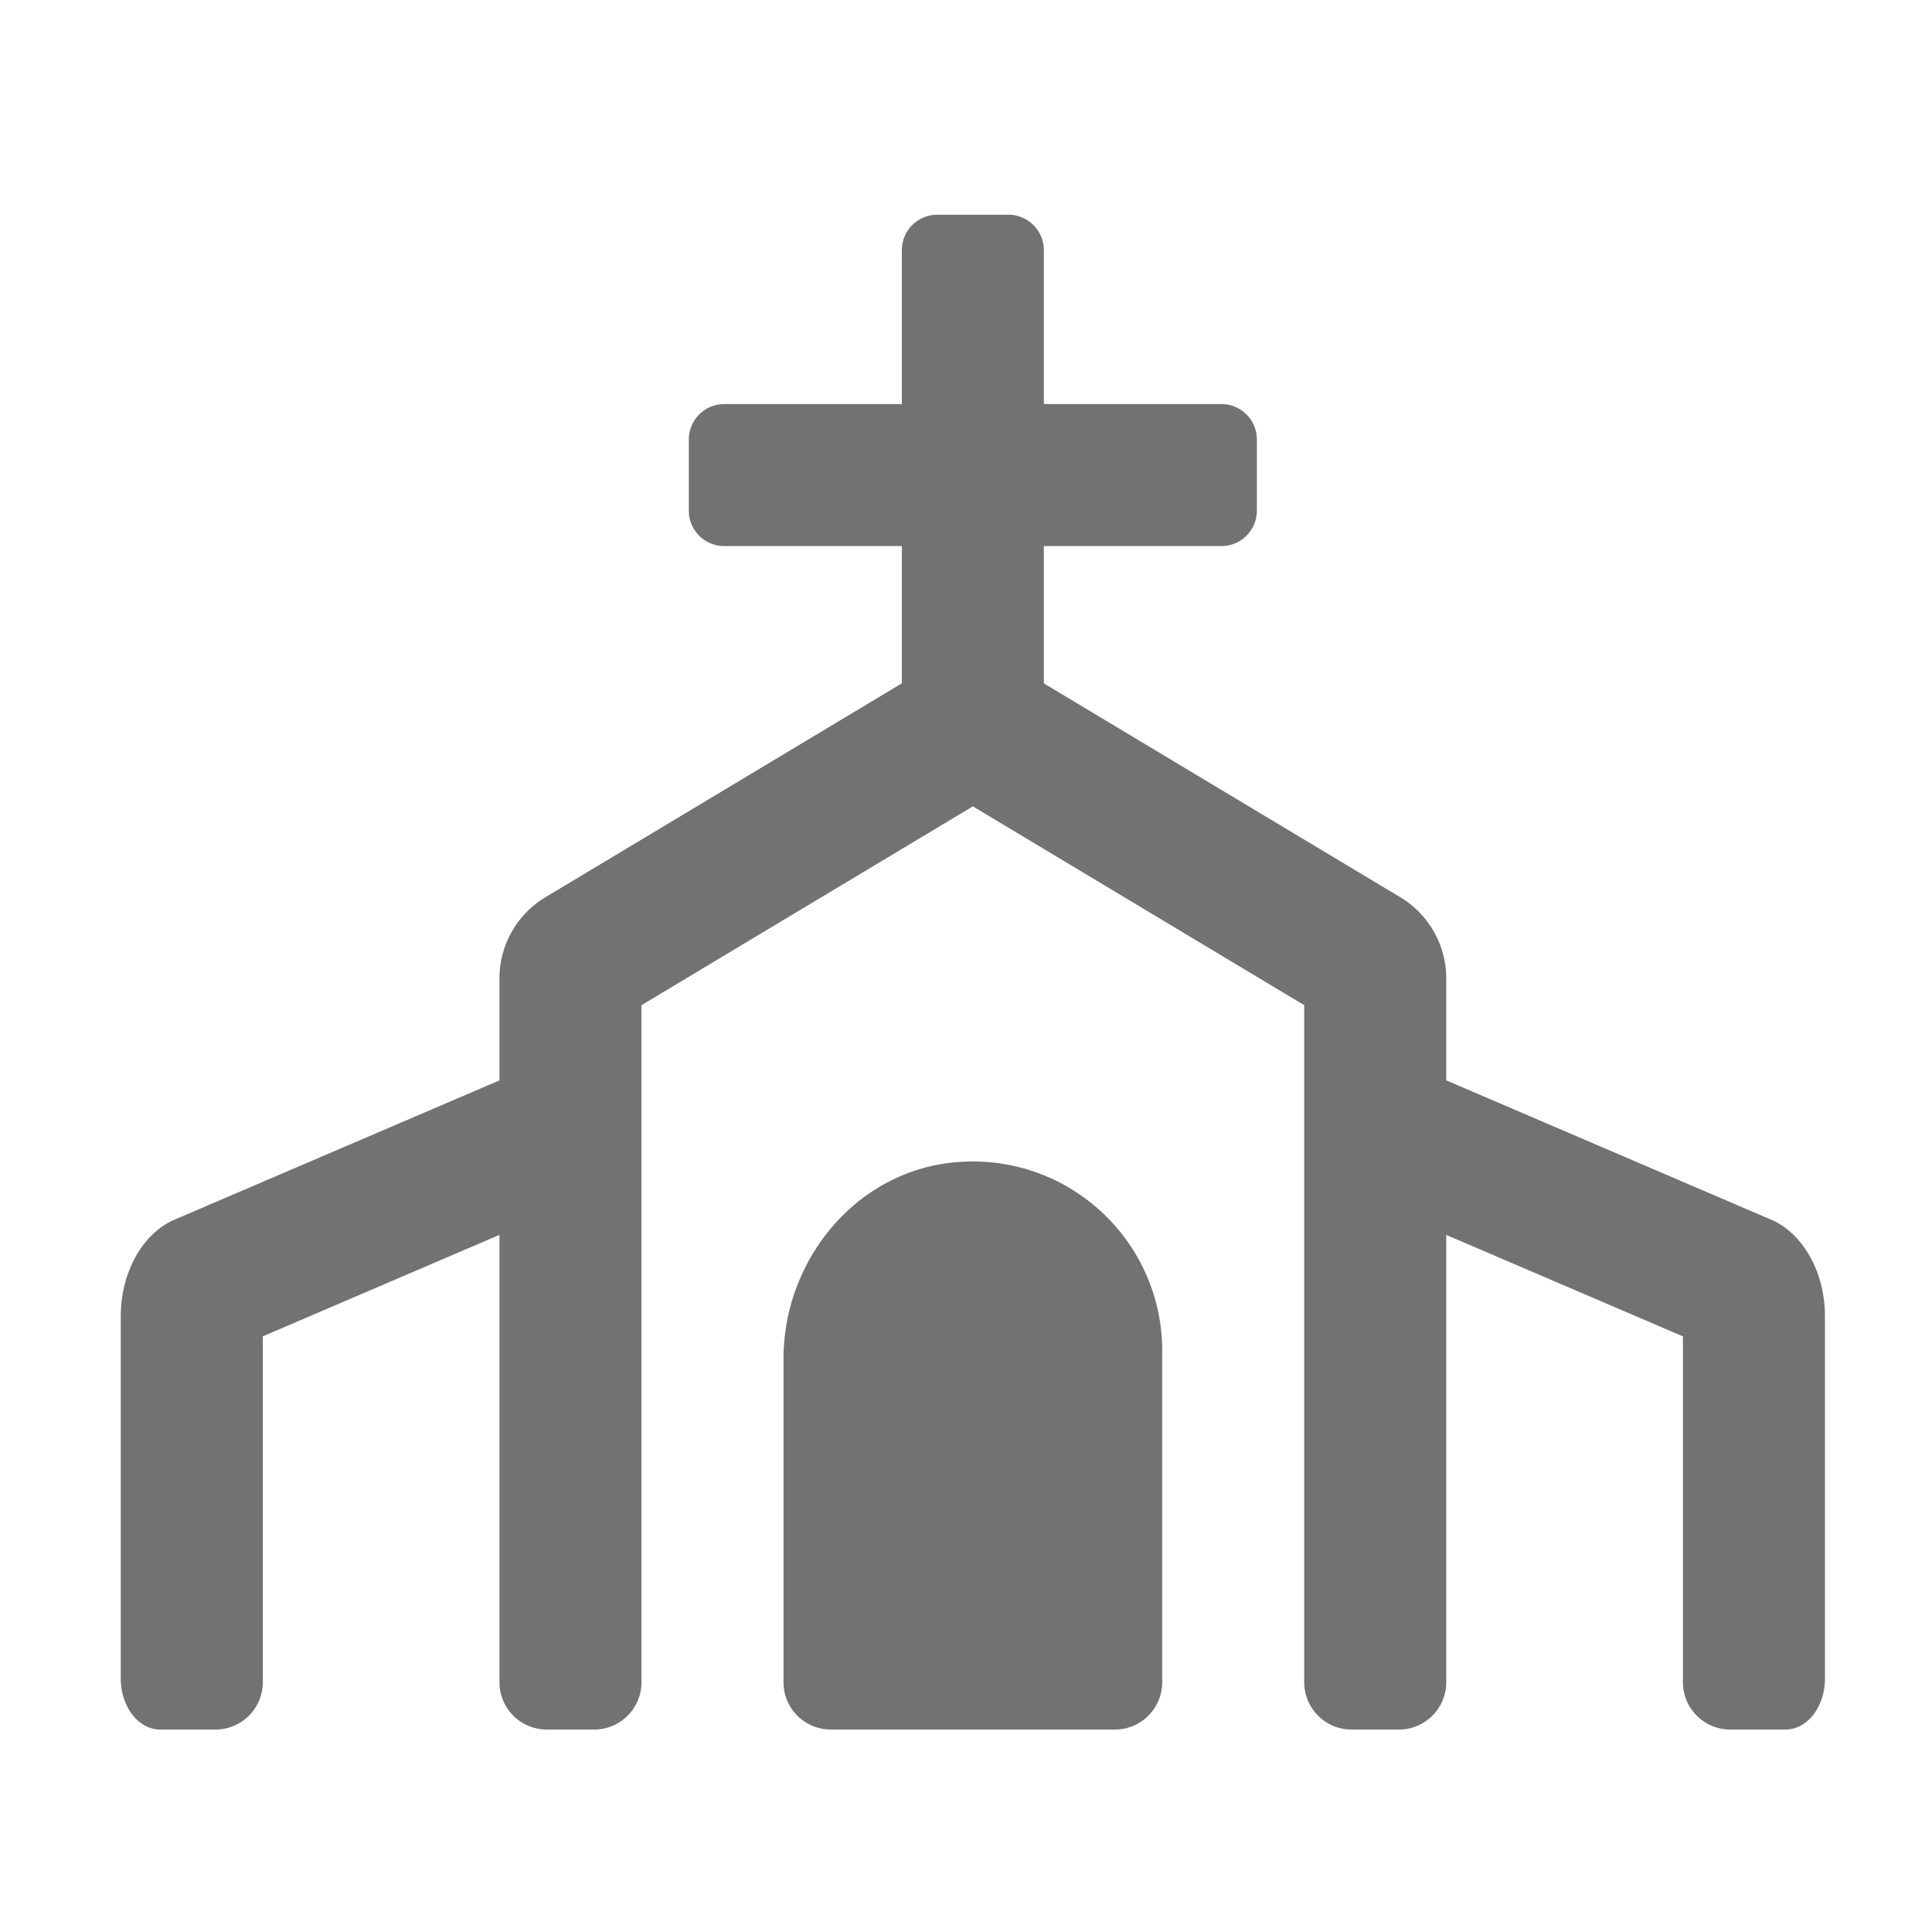 ﻿<?xml version='1.0' encoding='UTF-8'?>
<svg viewBox="-2 -3.556 31.997 32" xmlns="http://www.w3.org/2000/svg">
  <g transform="matrix(0.049, 0, 0, 0.049, 0, 0)">
    <path d="M281.71, 320.3C248.44, 323.47 224, 353.32 224, 386.75L224, 496C224, 504.84 231.16, 512 240, 512L336, 512C344.84, 512 352, 504.84 352, 496L352, 384C352, 346.58 319.88, 316.66 281.71, 320.3zM558.57, 339.99L448, 292.58L448, 258.12C448, 246.88 442.1, 236.46 432.46, 230.68L312, 158.4L312, 112L372, 112C378.63, 112 384, 106.63 384, 100L384, 76C384, 69.37 378.63, 64 372, 64L312, 64L312, 12C312, 5.37 306.63, 0 300, 0L276, 0C269.37, 0 264, 5.37 264, 12L264, 64L204, 64C197.37, 64 192, 69.37 192, 76L192, 100C192, 106.63 197.37, 112 204, 112L264, 112L264, 158.4L143.54, 230.68A31.997 31.997 0 0 0 128, 258.12L128, 292.59L17.43, 339.99C6.96, 344.99 0, 357.89 0, 372.32L0, 494.76C0, 504.28 5.97, 512 13.33, 512L32, 512C40.84, 512 48, 504.84 48, 496L48, 379.11L128, 344.81L128, 496C128, 504.84 135.16, 512 144, 512L160, 512C168.84, 512 176, 504.84 176, 496L176, 267.17L288, 199.97L400, 267.17L400, 496C400, 504.84 407.16, 512 416, 512L432, 512C440.84, 512 448, 504.84 448, 496L448, 344.81L528, 379.11L528, 496C528, 504.84 535.16, 512 544, 512L562.67, 512C570.04, 512 576, 504.29 576, 494.77L576, 372.32C576, 357.89 569.04, 344.99 558.57, 339.99z" fill="#727272" fill-opacity="1" class="Black" />
  </g>
</svg>
